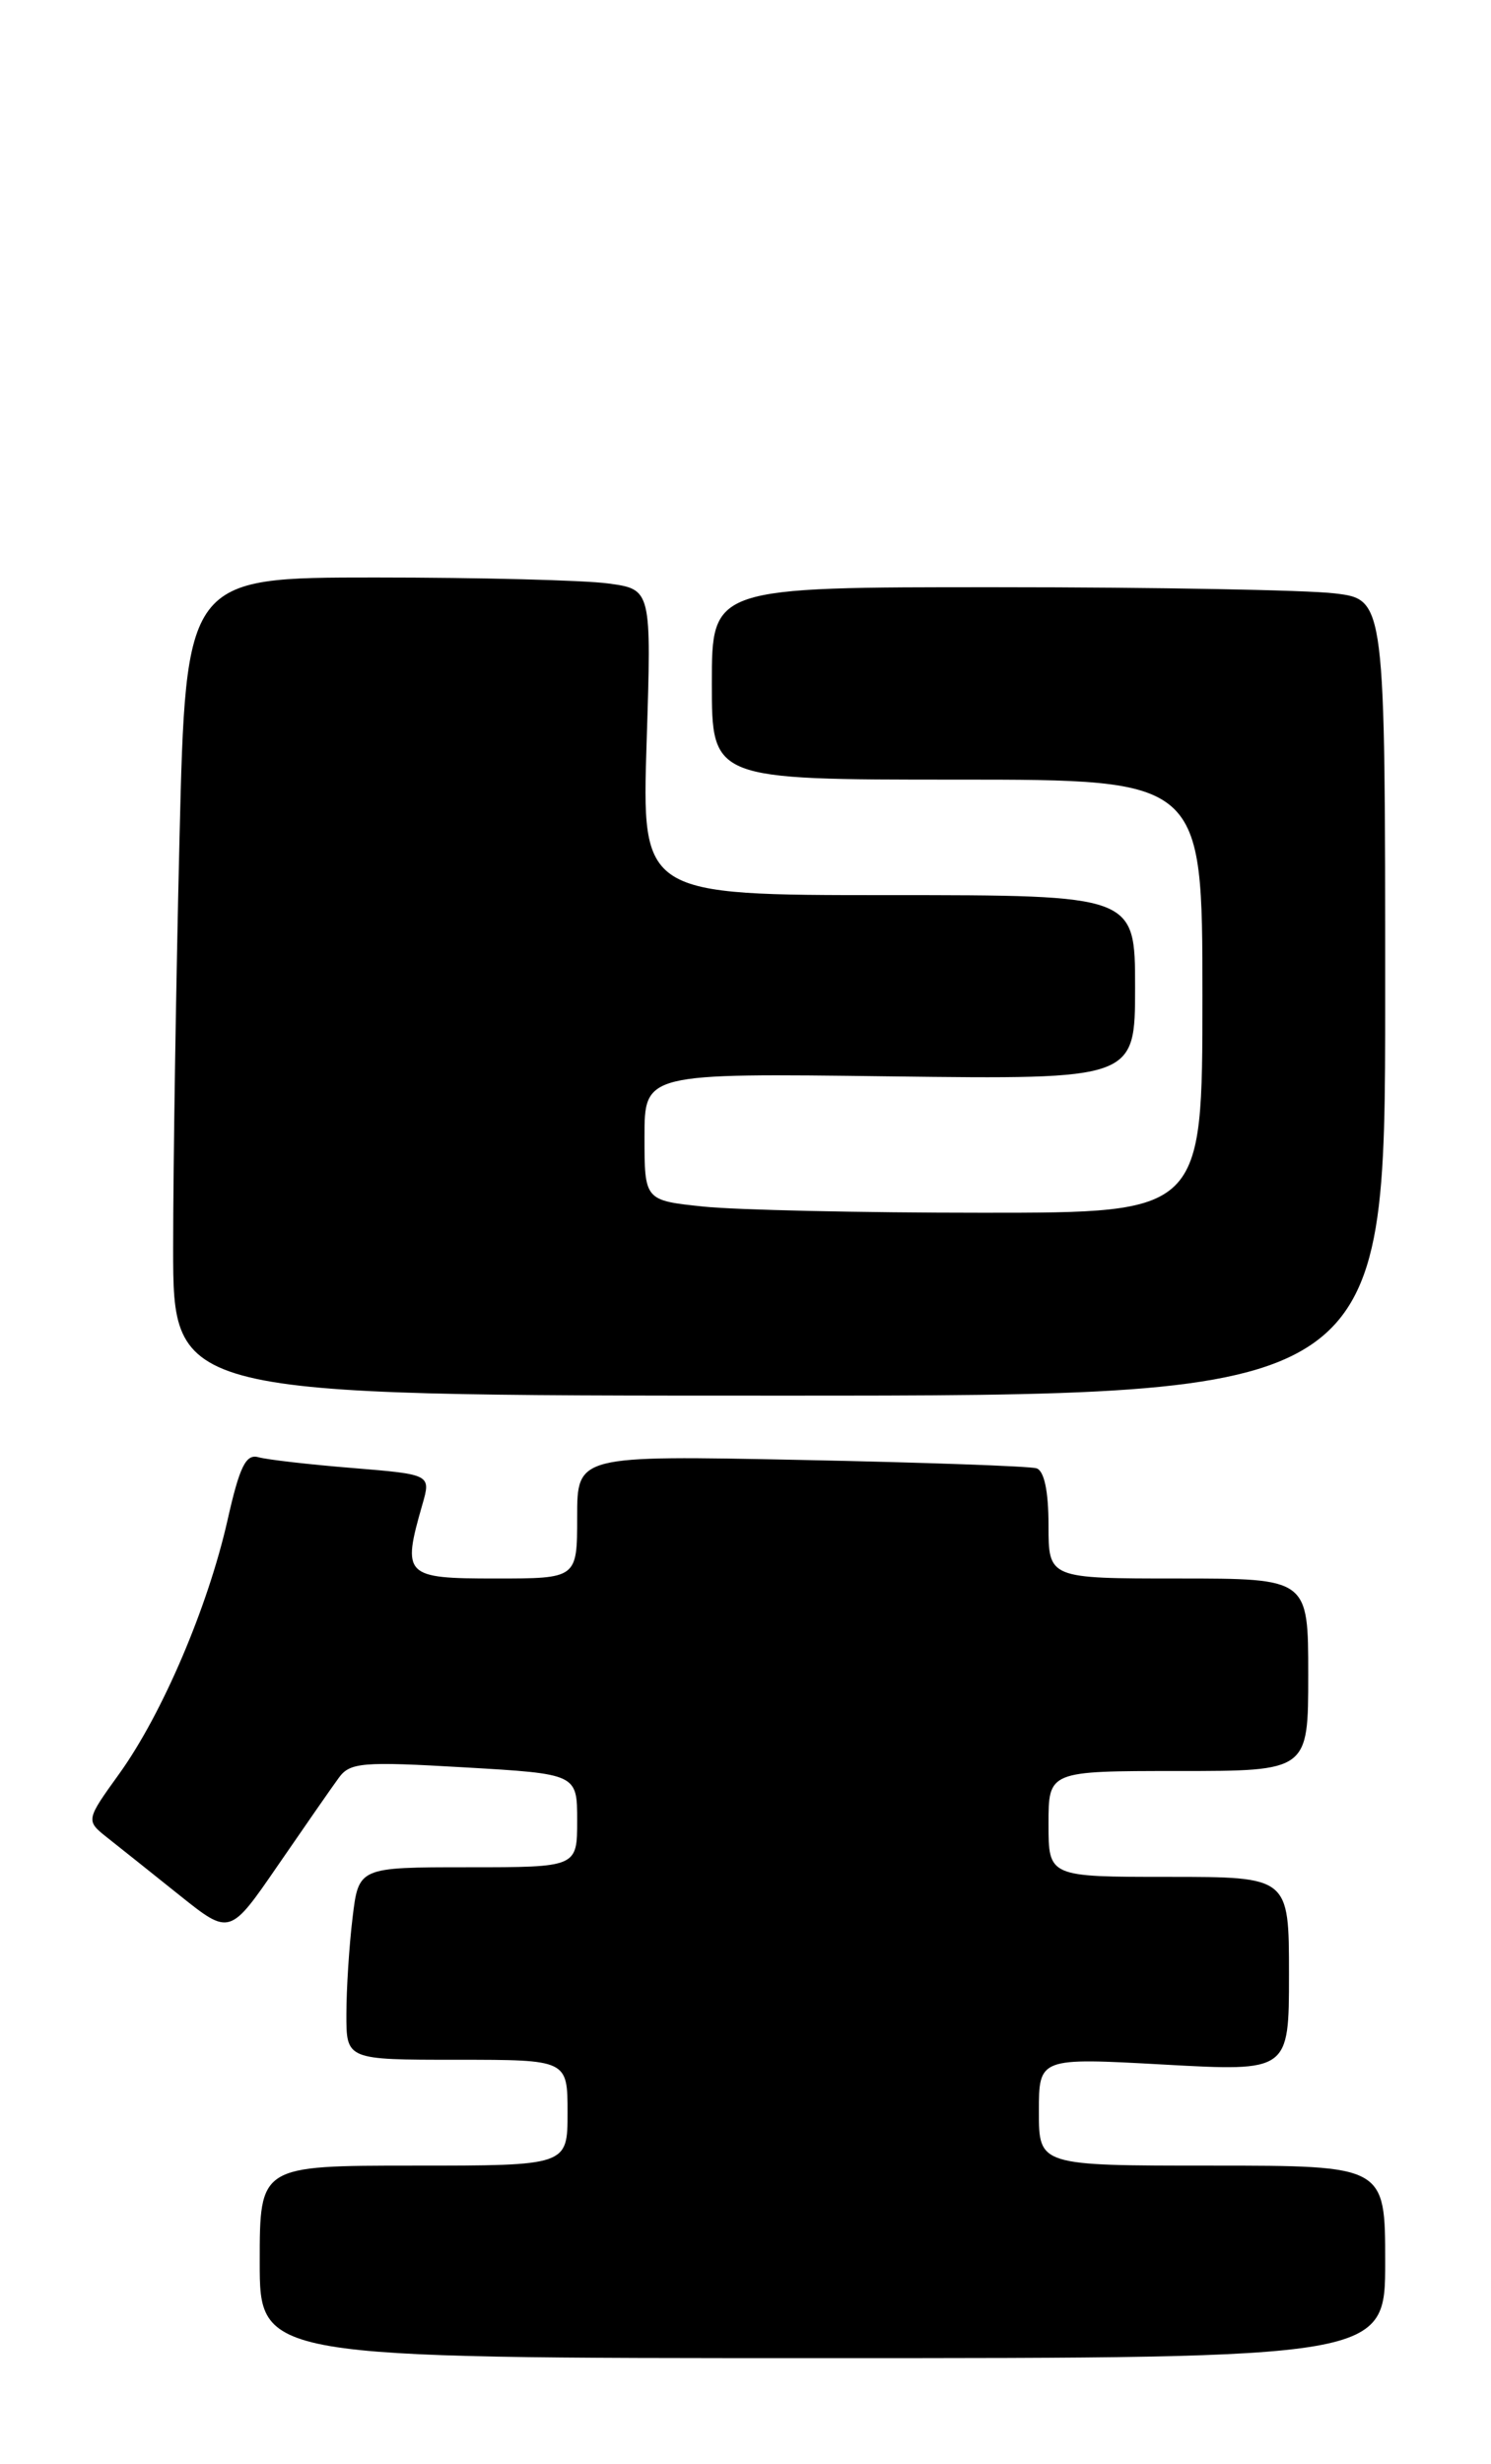 <?xml version="1.0" encoding="UTF-8" standalone="no"?>
<!DOCTYPE svg PUBLIC "-//W3C//DTD SVG 1.1//EN" "http://www.w3.org/Graphics/SVG/1.1/DTD/svg11.dtd" >
<svg xmlns="http://www.w3.org/2000/svg" xmlns:xlink="http://www.w3.org/1999/xlink" version="1.1" viewBox="0 0 155 256">
 <g >
 <path fill="currentColor"
d=" M 144.00 235.00 C 144.00 225.00 144.00 225.00 126.00 225.00 C 108.00 225.00 108.00 225.00 108.00 219.39 C 108.00 213.78 108.00 213.78 121.00 214.50 C 134.00 215.22 134.00 215.22 134.00 205.11 C 134.00 195.00 134.00 195.00 121.50 195.00 C 109.00 195.00 109.00 195.00 109.00 189.50 C 109.00 184.00 109.00 184.00 122.50 184.00 C 136.00 184.00 136.00 184.00 136.00 174.00 C 136.00 164.00 136.00 164.00 122.50 164.00 C 109.00 164.00 109.00 164.00 109.00 158.47 C 109.00 154.92 108.55 152.80 107.75 152.55 C 107.06 152.33 96.04 151.94 83.25 151.68 C 60.00 151.21 60.00 151.21 60.00 157.61 C 60.00 164.00 60.00 164.00 51.50 164.00 C 42.05 164.00 41.78 163.73 43.90 156.34 C 44.81 153.19 44.81 153.19 36.65 152.52 C 32.17 152.16 27.76 151.65 26.87 151.40 C 25.56 151.03 24.91 152.35 23.65 157.95 C 21.61 166.96 16.89 178.02 12.43 184.24 C 8.90 189.14 8.90 189.14 11.20 190.96 C 12.47 191.96 15.84 194.65 18.69 196.93 C 23.89 201.08 23.89 201.08 28.90 193.79 C 31.66 189.78 34.49 185.70 35.21 184.72 C 36.37 183.11 37.65 183.00 48.25 183.62 C 60.00 184.30 60.00 184.30 60.00 189.15 C 60.00 194.00 60.00 194.00 48.64 194.00 C 37.28 194.00 37.28 194.00 36.65 199.25 C 36.30 202.14 36.01 206.64 36.01 209.25 C 36.00 214.00 36.00 214.00 47.50 214.00 C 59.00 214.00 59.00 214.00 59.00 219.50 C 59.00 225.00 59.00 225.00 43.00 225.00 C 27.00 225.00 27.00 225.00 27.00 235.00 C 27.00 245.00 27.00 245.00 85.50 245.00 C 144.00 245.00 144.00 245.00 144.00 235.00 Z  M 144.00 103.64 C 144.00 62.28 144.00 62.28 138.75 61.65 C 135.86 61.30 120.11 61.01 103.75 61.01 C 74.00 61.00 74.00 61.00 74.00 71.00 C 74.00 81.00 74.00 81.00 99.50 81.00 C 125.00 81.00 125.00 81.00 125.00 103.50 C 125.00 126.00 125.00 126.00 102.15 126.00 C 89.58 126.00 76.53 125.71 73.15 125.36 C 67.00 124.72 67.00 124.72 67.00 118.11 C 67.00 111.50 67.00 111.50 92.50 111.83 C 118.00 112.15 118.00 112.15 118.00 102.58 C 118.00 93.00 118.00 93.00 92.36 93.00 C 66.72 93.00 66.72 93.00 67.22 77.12 C 67.73 61.23 67.73 61.23 63.23 60.62 C 60.75 60.28 49.86 60.00 39.02 60.00 C 19.32 60.00 19.32 60.00 18.66 87.16 C 18.30 102.10 18.00 121.23 18.00 129.66 C 18.00 145.00 18.00 145.00 81.00 145.00 C 144.00 145.00 144.00 145.00 144.00 103.64 Z "/>
</g>
</svg>